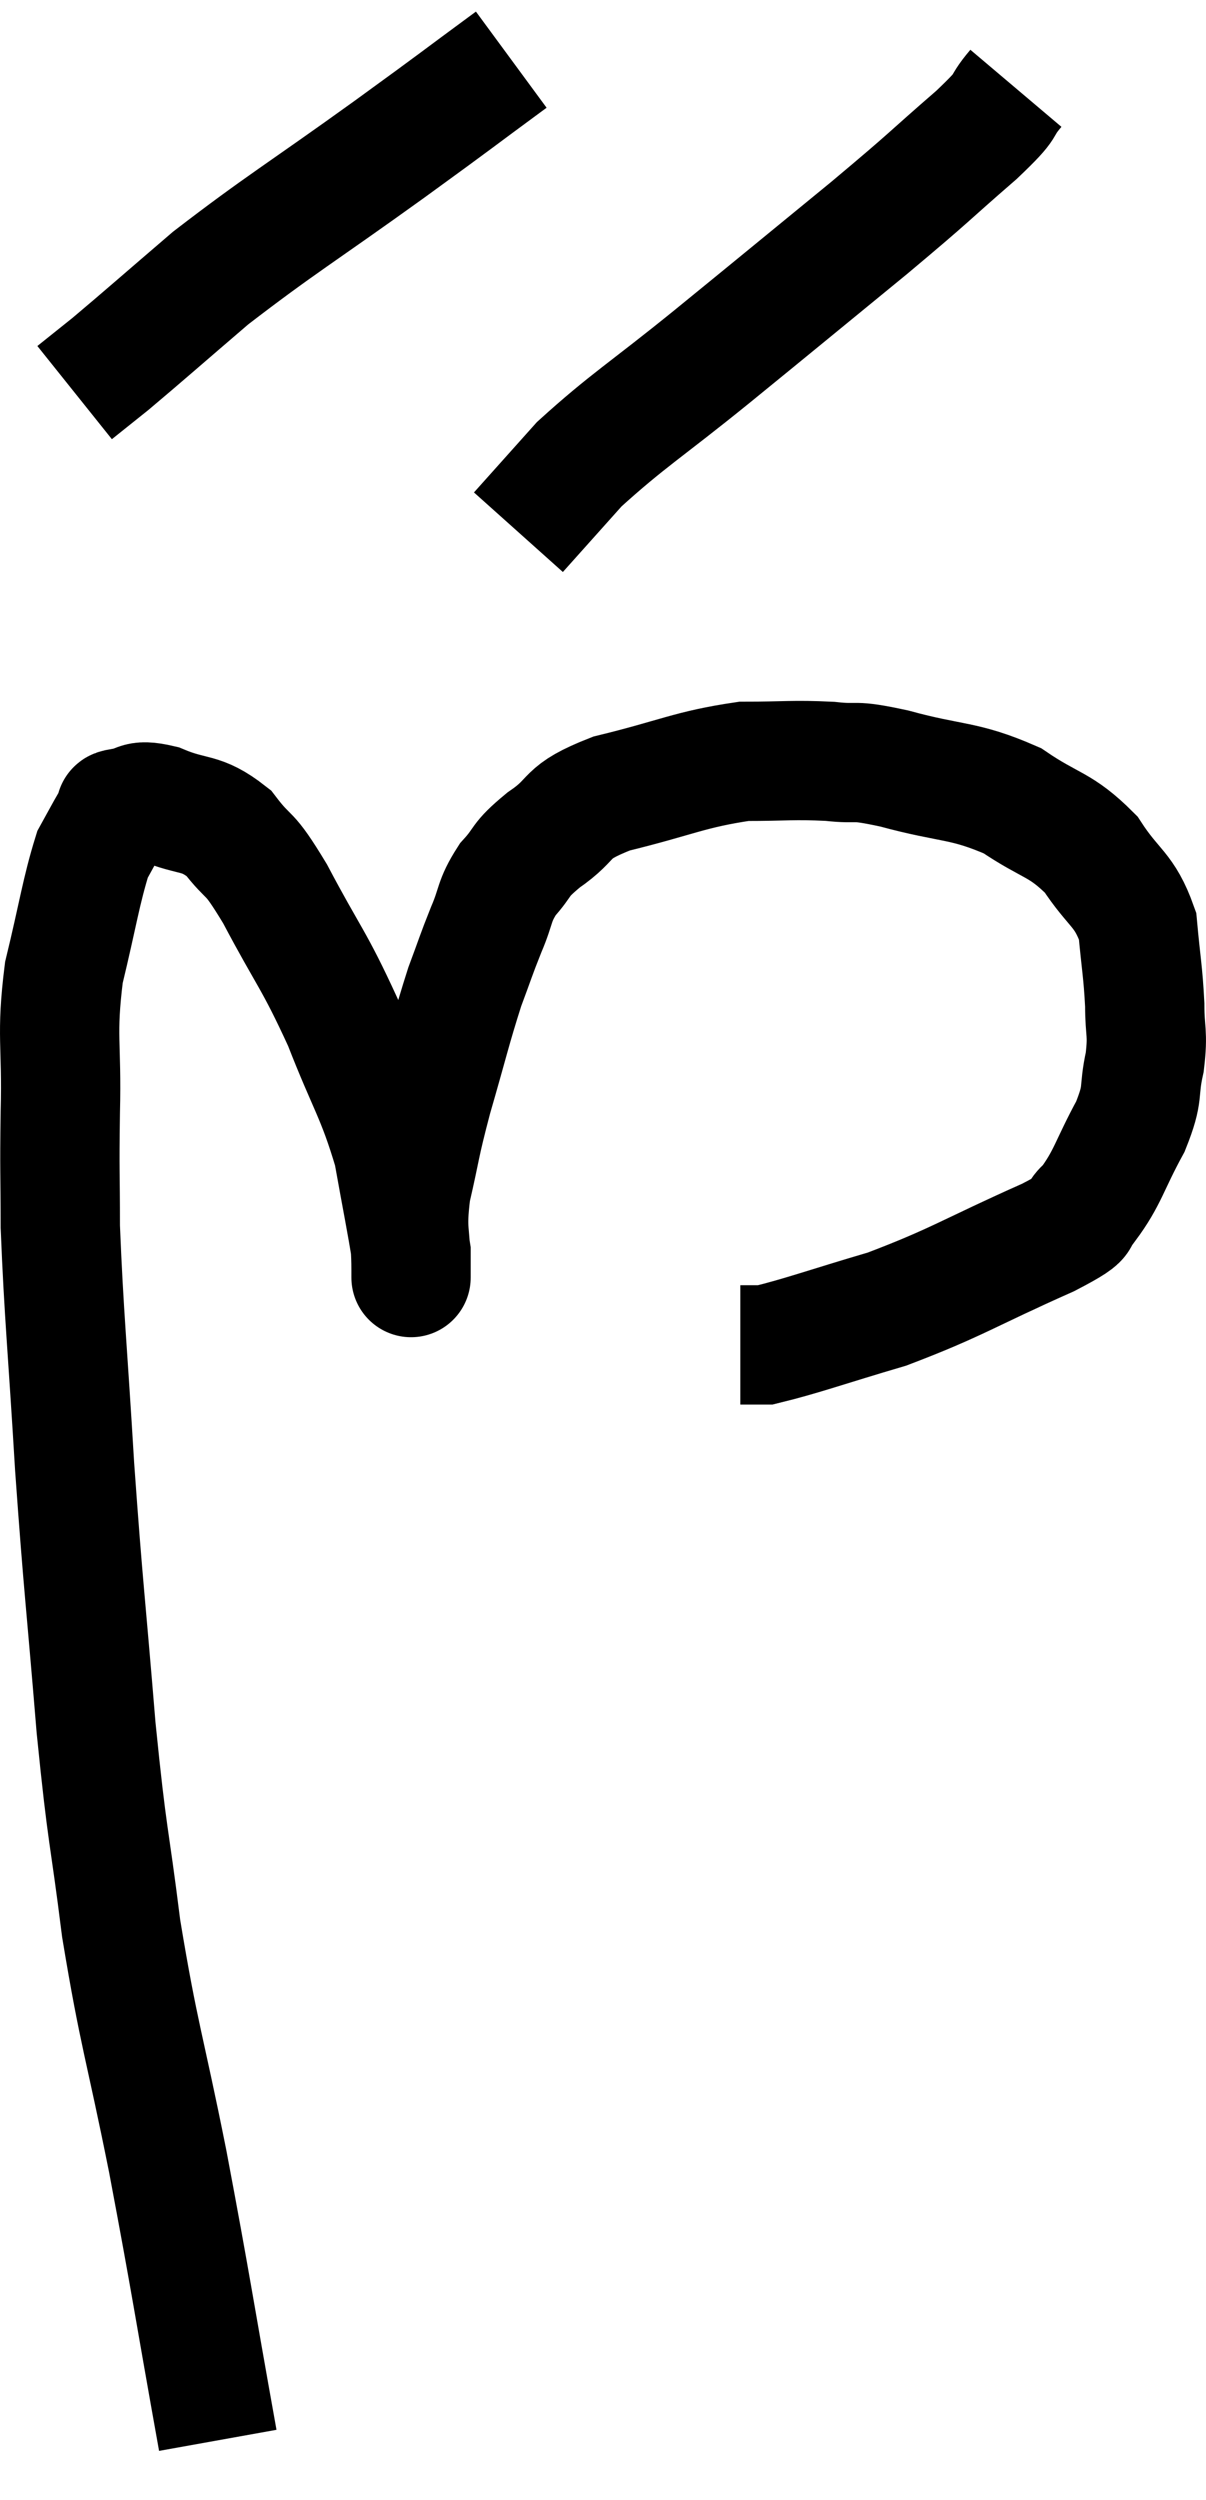 <svg xmlns="http://www.w3.org/2000/svg" viewBox="10.089 3.44 20.218 41.9" width="20.218" height="41.9"><path d="M 13.74 44.34 C 13.32 42, 13.305 41.805, 12.9 39.66 C 12.51 37.71, 12.42 37.575, 12.12 35.76 C 11.91 34.08, 11.895 34.335, 11.7 32.4 C 11.52 30.21, 11.49 30.12, 11.34 28.02 C 11.22 26.01, 11.16 25.485, 11.1 24 C 11.1 23.04, 11.085 23.145, 11.1 22.08 C 11.13 20.91, 11.025 20.82, 11.16 19.74 C 11.4 18.75, 11.445 18.39, 11.64 17.76 C 11.79 17.49, 11.835 17.4, 11.94 17.22 C 12 17.13, 12.015 17.1, 12.06 17.04 C 12.09 17.01, 11.94 17.01, 12.12 16.98 C 12.45 16.95, 12.33 16.815, 12.78 16.92 C 13.35 17.16, 13.44 17.025, 13.92 17.4 C 14.31 17.91, 14.22 17.625, 14.7 18.42 C 15.27 19.5, 15.345 19.5, 15.84 20.58 C 16.26 21.66, 16.395 21.78, 16.68 22.74 C 16.83 23.58, 16.905 23.94, 16.98 24.42 C 16.98 24.54, 16.98 24.585, 16.98 24.66 C 16.98 24.69, 16.98 25.035, 16.98 24.72 C 16.98 24.06, 16.89 24.12, 16.98 23.4 C 17.16 22.62, 17.115 22.695, 17.34 21.84 C 17.61 20.91, 17.655 20.685, 17.88 19.98 C 18.06 19.5, 18.06 19.47, 18.24 19.02 C 18.42 18.6, 18.36 18.555, 18.6 18.18 C 18.9 17.85, 18.765 17.88, 19.2 17.52 C 19.77 17.13, 19.5 17.07, 20.34 16.74 C 21.45 16.47, 21.645 16.335, 22.56 16.2 C 23.28 16.2, 23.37 16.17, 24 16.2 C 24.54 16.26, 24.315 16.155, 25.08 16.32 C 26.07 16.59, 26.235 16.5, 27.06 16.86 C 27.72 17.31, 27.855 17.235, 28.38 17.76 C 28.77 18.36, 28.935 18.33, 29.16 18.96 C 29.22 19.62, 29.25 19.71, 29.28 20.28 C 29.28 20.76, 29.34 20.73, 29.28 21.24 C 29.16 21.78, 29.28 21.72, 29.04 22.32 C 28.68 22.98, 28.665 23.175, 28.32 23.64 C 27.99 23.91, 28.5 23.745, 27.66 24.18 C 26.31 24.78, 26.145 24.93, 24.96 25.38 C 23.94 25.68, 23.535 25.83, 22.92 25.98 C 22.71 25.98, 22.605 25.98, 22.5 25.98 C 22.5 25.98, 22.5 25.98, 22.5 25.98 L 22.5 25.98" fill="none" stroke="black" stroke-width="2"></path><path d="M 18.66 4.44 C 17.64 5.19, 17.88 5.025, 16.62 5.94 C 15.12 7.02, 14.79 7.2, 13.62 8.1 C 12.78 8.82, 12.51 9.06, 11.94 9.54 L 11.34 10.02" fill="none" stroke="black" stroke-width="2"></path><path d="M 27.12 4.92 C 26.79 5.31, 27.075 5.115, 26.46 5.7 C 25.56 6.48, 25.77 6.33, 24.66 7.26 C 23.34 8.34, 23.235 8.43, 22.02 9.42 C 20.91 10.32, 20.61 10.485, 19.8 11.22 L 18.78 12.36" fill="none" stroke="black" stroke-width="2"></path></svg>